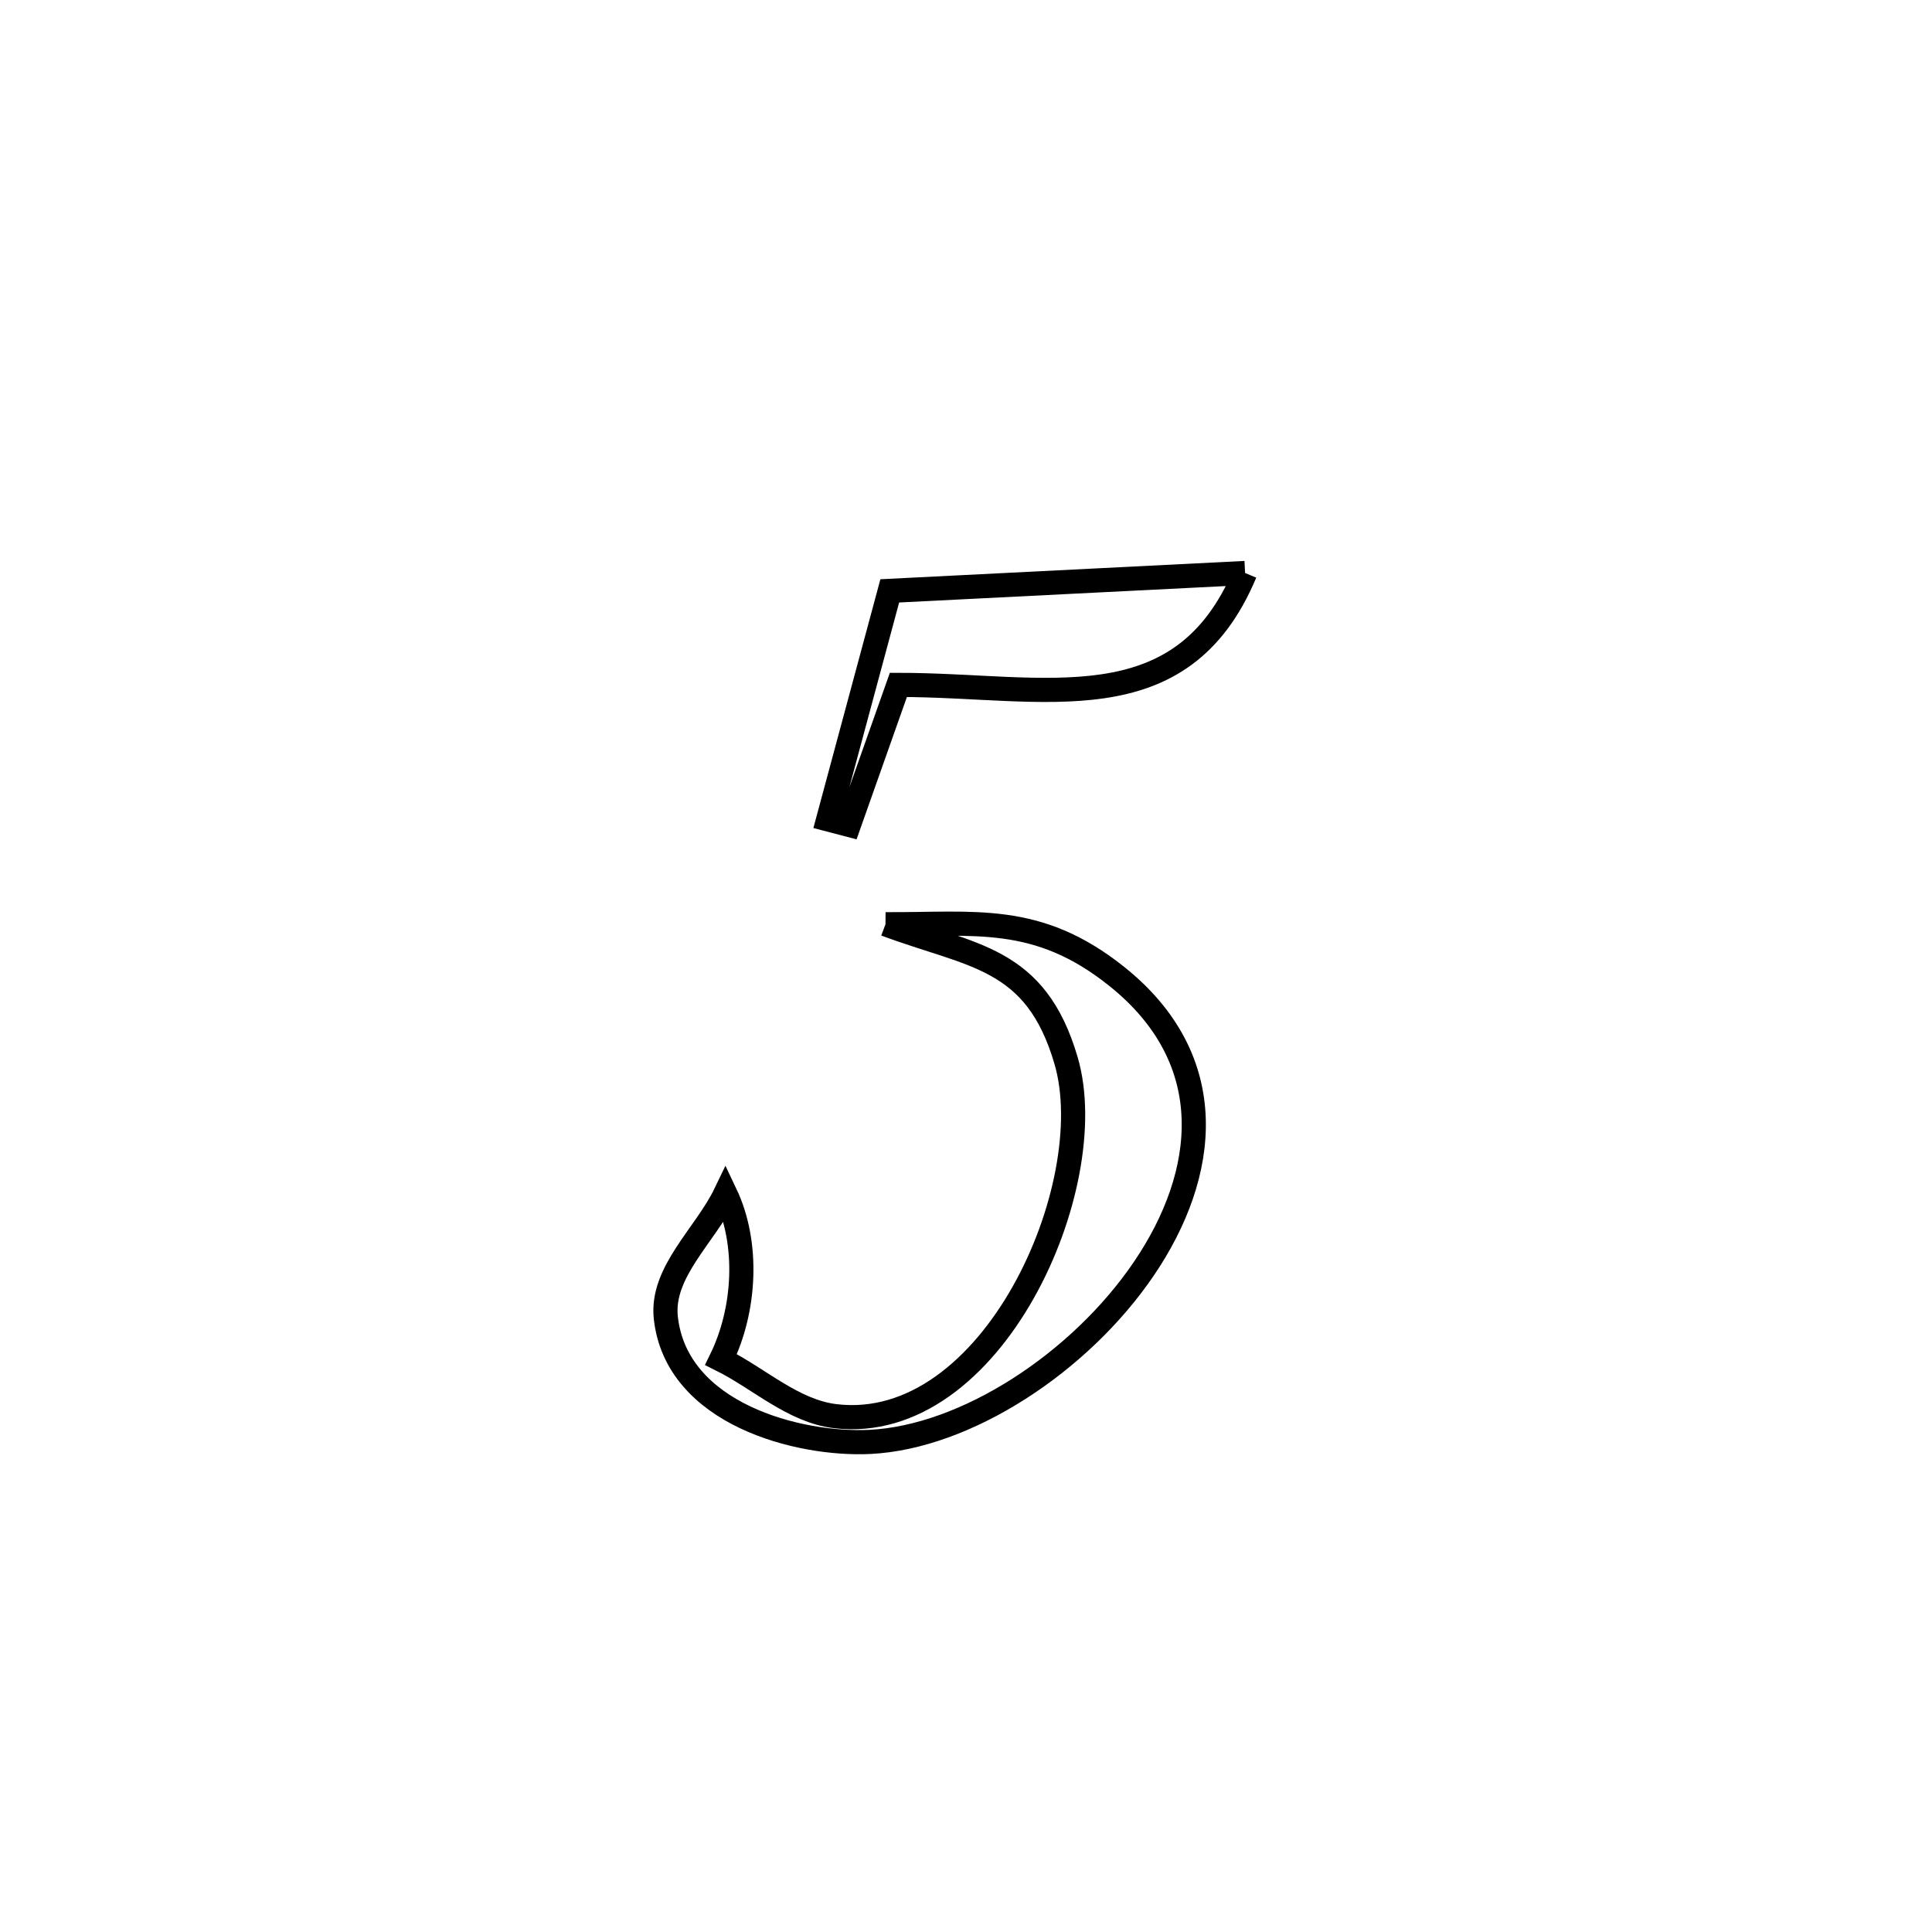 <svg xmlns="http://www.w3.org/2000/svg" viewBox="0.0 0.0 24.0 24.0" height="200px" width="200px"><path fill="none" stroke="black" stroke-width=".3" stroke-opacity="1.0"  filling="0" d="M15.467 7.118 L15.467 7.118 C14.672 9.018 12.981 8.508 11.16 8.508 L11.16 8.508 C10.955 9.088 10.75 9.667 10.545 10.247 L10.545 10.247 C10.46 10.225 10.374 10.203 10.288 10.18 L10.288 10.18 C10.543 9.234 10.798 8.287 11.053 7.34 L11.053 7.34 C12.524 7.266 13.995 7.192 15.467 7.118 L15.467 7.118"></path>
<path fill="none" stroke="black" stroke-width=".3" stroke-opacity="1.0"  filling="0" d="M11 11.481 L11 11.481 C12.103 11.488 12.883 11.339 13.87 12.127 C15.176 13.169 15.006 14.586 14.211 15.758 C13.417 16.929 11.998 17.854 10.805 17.912 C9.92 17.955 8.401 17.566 8.271 16.369 C8.209 15.802 8.764 15.342 9.011 14.829 L9.011 14.829 C9.306 15.449 9.259 16.272 8.957 16.889 L8.957 16.889 C9.429 17.123 9.851 17.529 10.375 17.592 C12.327 17.826 13.696 14.729 13.244 13.178 C12.865 11.878 12.077 11.884 11 11.481 L11 11.481"></path></svg>